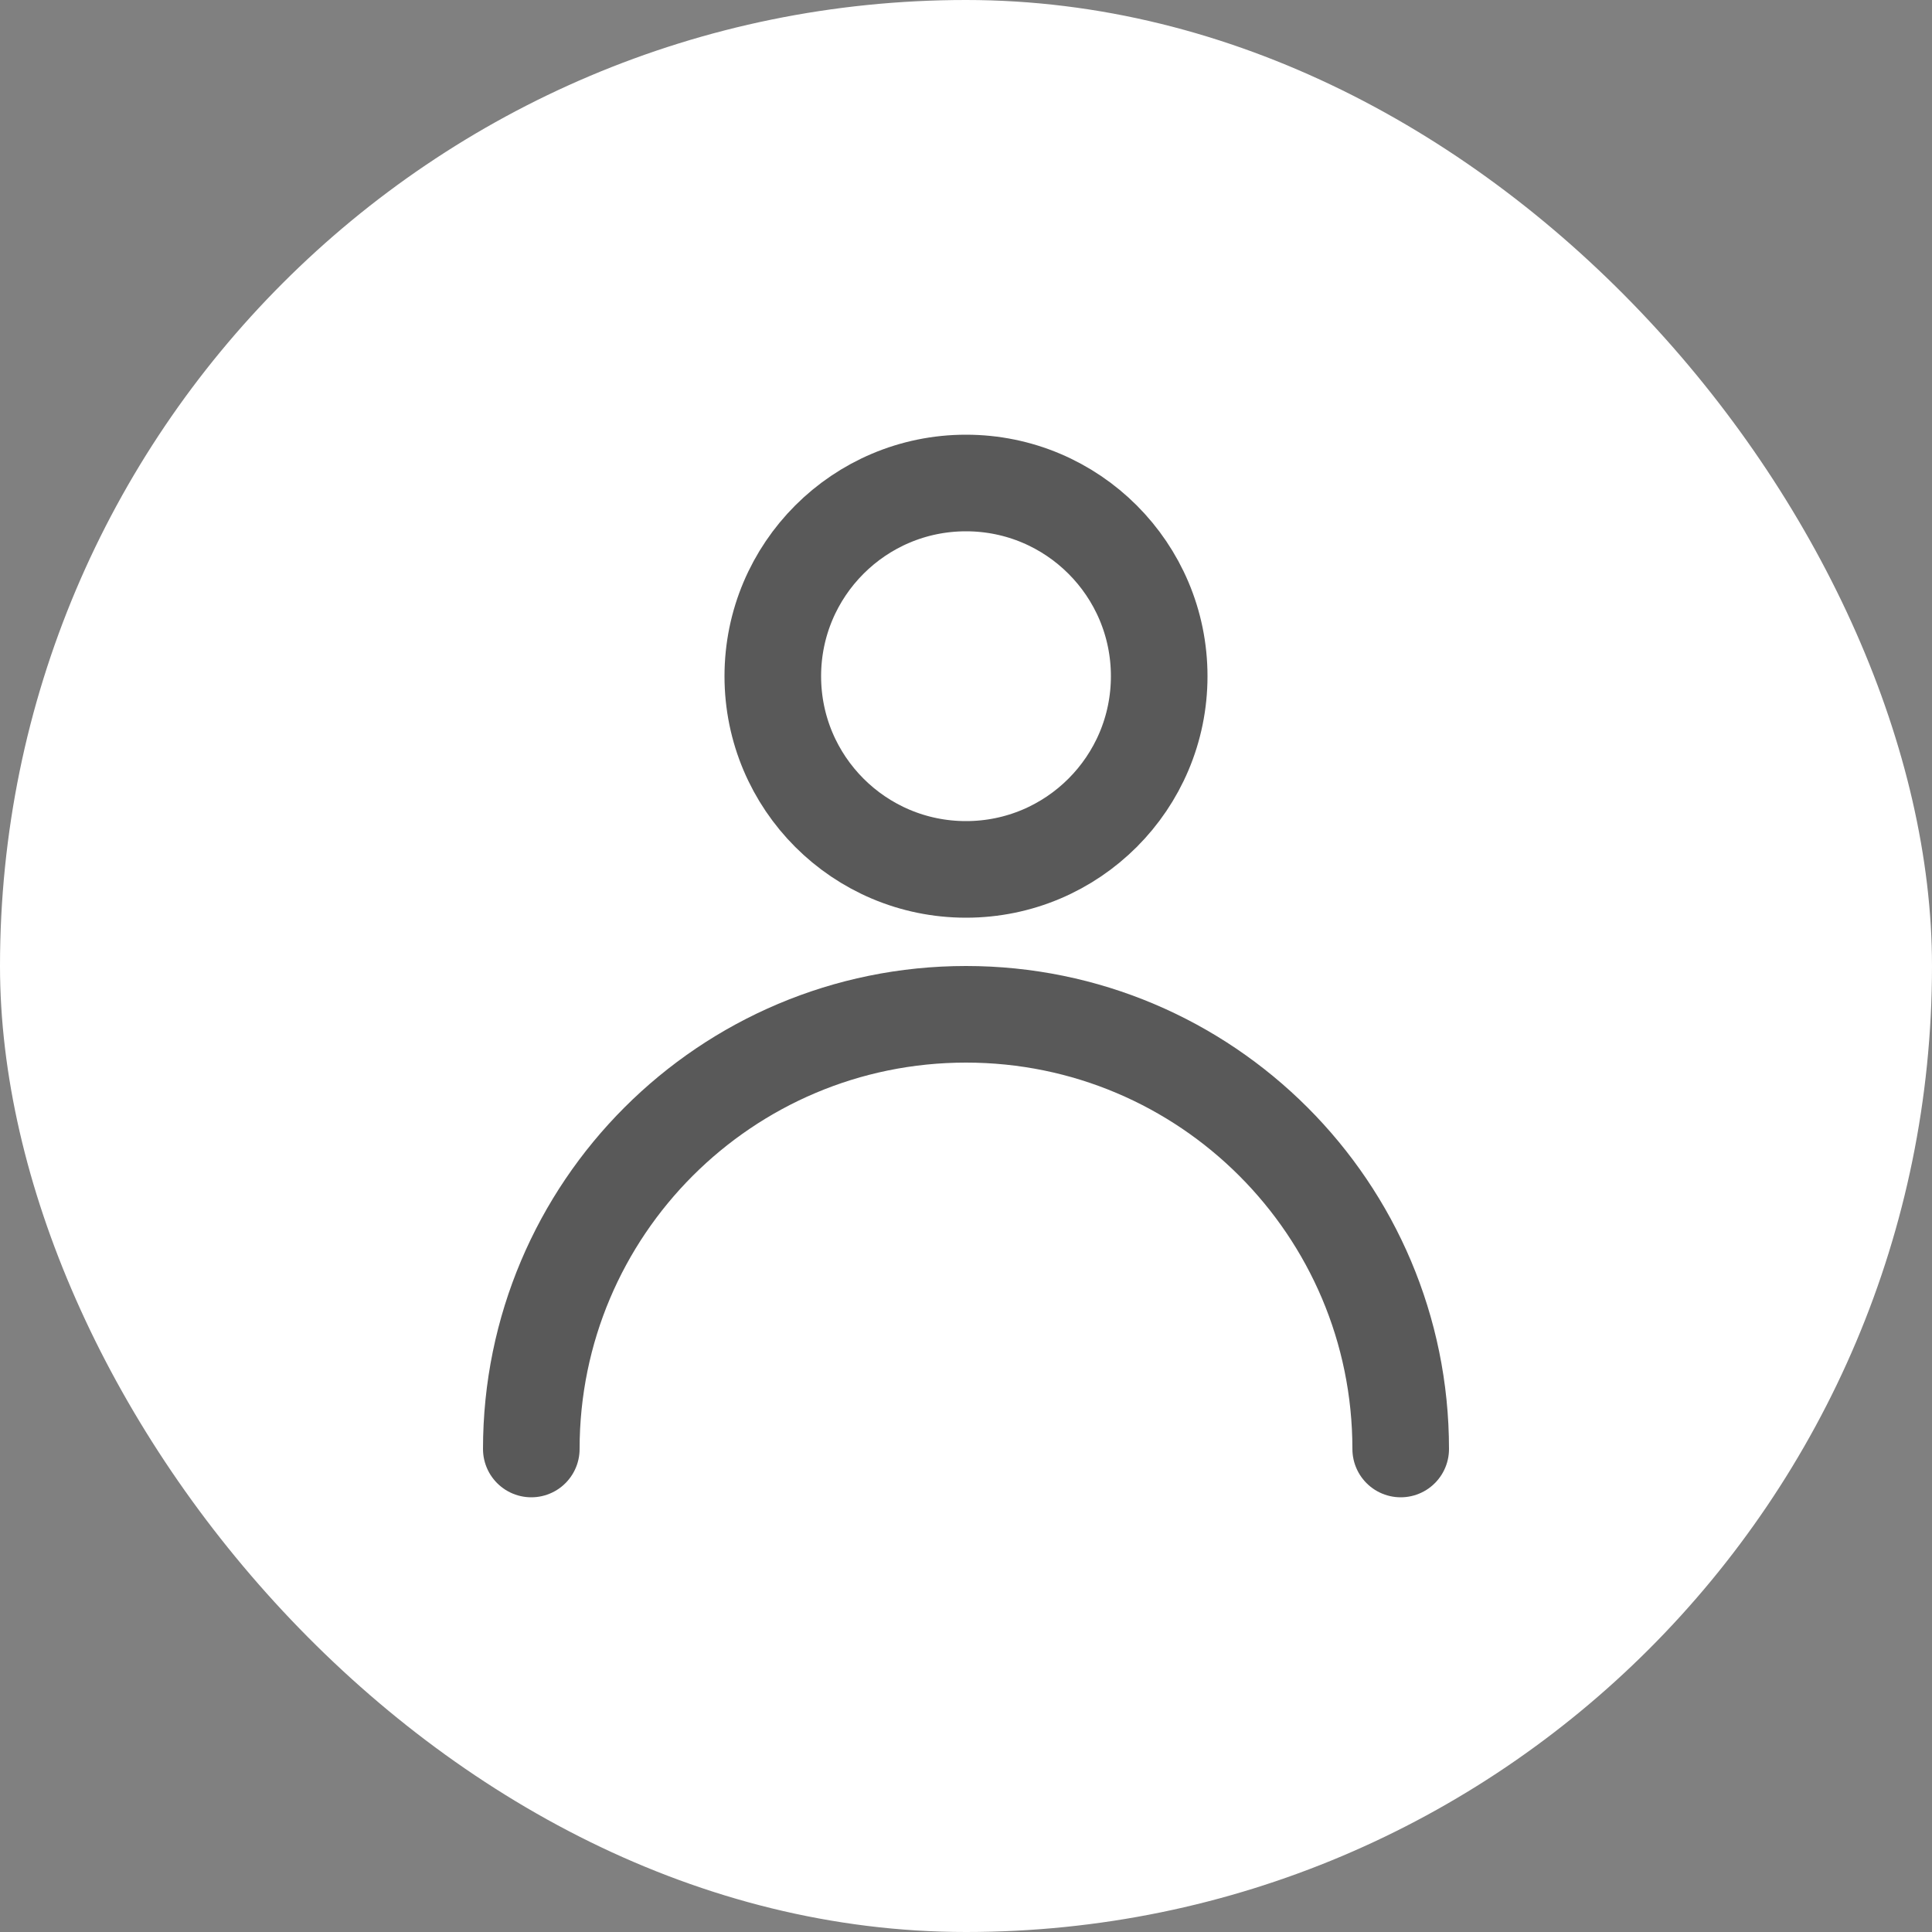 <svg width="40" height="40" viewBox="0 0 40 40" fill="none" xmlns="http://www.w3.org/2000/svg">
<rect x="0" y="0" width="40" height="40" fill="#808080" stroke="none"/>
<rect width="40" height="40" rx="20" fill="white"/>
<path d="M29 30C29 25.029 24.971 21 20 21C15.029 21 11 25.029 11 30M24 14C24 16.209 22.209 18 20 18C17.791 18 16 16.209 16 14C16 11.791 17.791 10 20 10C22.209 10 24 11.791 24 14Z" stroke="black" stroke-opacity="0.65" stroke-width="2" stroke-linecap="round" stroke-linejoin="round"/>
</svg>
